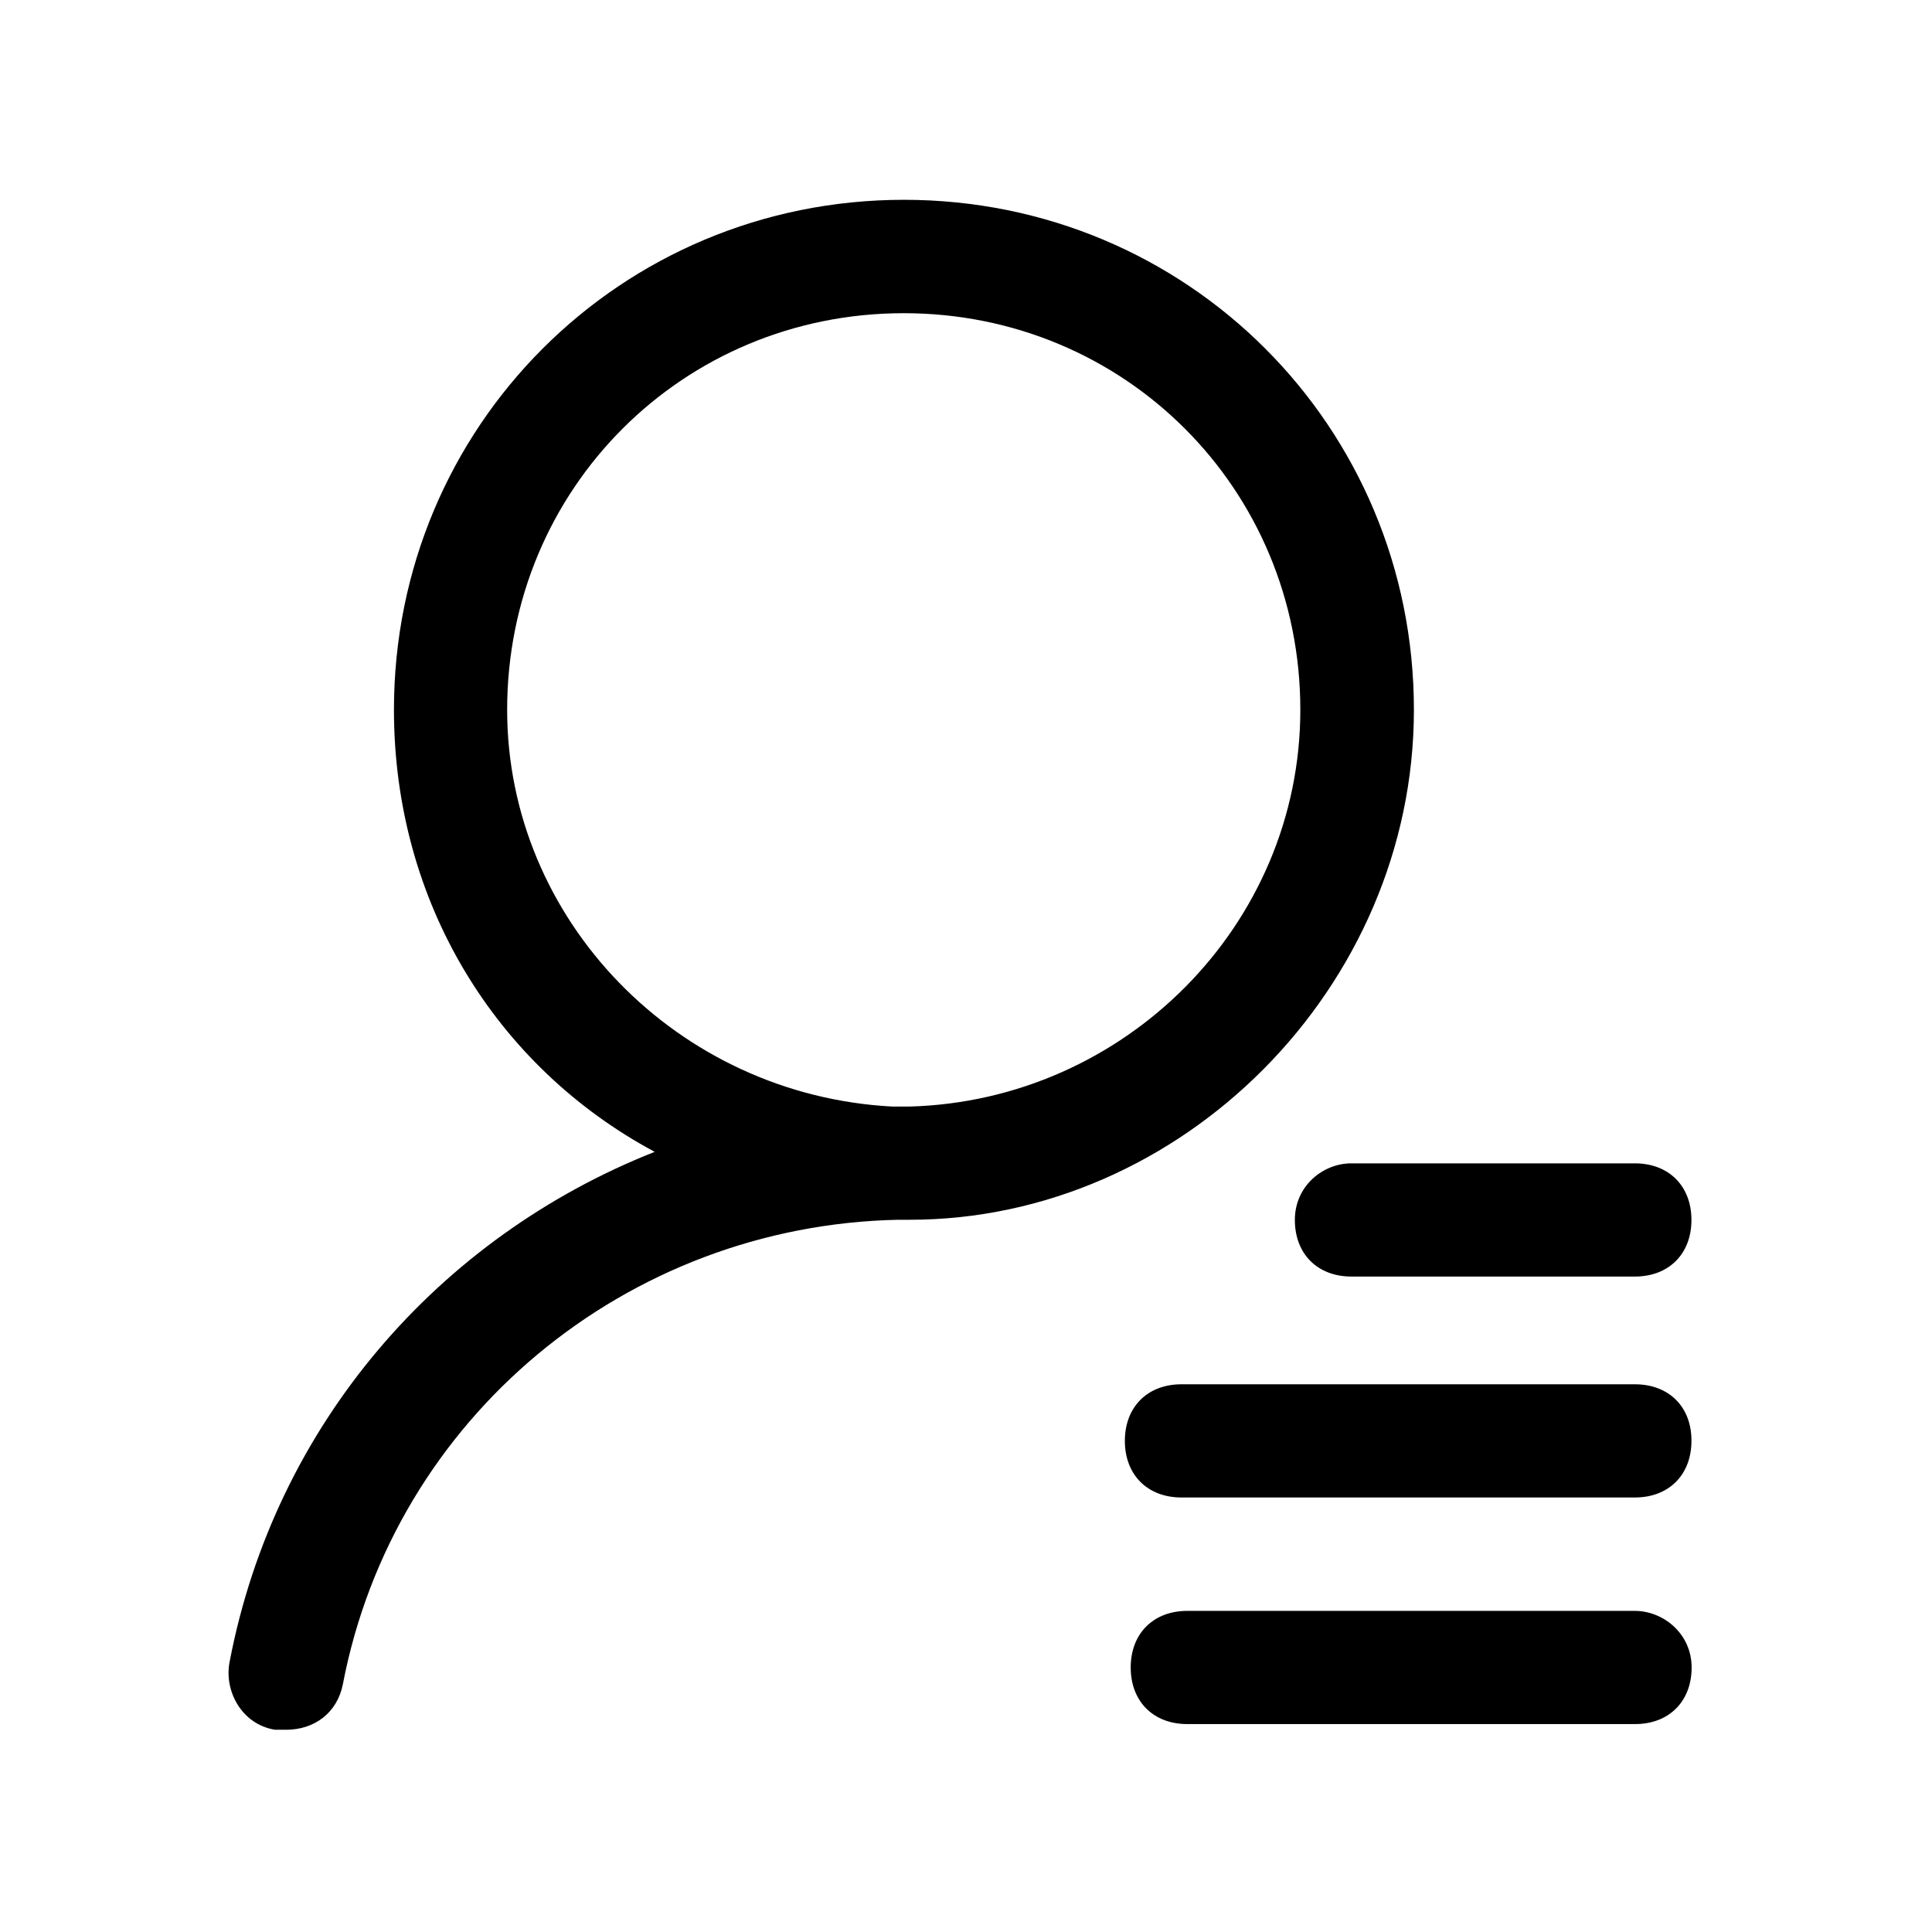 <?xml version="1.0" standalone="no"?><!DOCTYPE svg PUBLIC "-//W3C//DTD SVG 1.1//EN" "http://www.w3.org/Graphics/SVG/1.1/DTD/svg11.dtd"><svg t="1654571648091" class="icon" viewBox="0 0 1024 1024" version="1.1" xmlns="http://www.w3.org/2000/svg" p-id="1286" xmlns:xlink="http://www.w3.org/1999/xlink" width="200" height="200"><defs><style type="text/css"></style></defs><path d="M749.4 376.2c0-150.2-120.1-270.3-270.3-270.3S208.8 226.1 208.8 376.2c0 102.1 54.1 189.2 138.2 234.3-114.1 45.1-201.2 144.2-225.3 270.3-3 15 6 33 24 36h6c15 0 27-9 30-24 27-141.2 150.2-243.3 294.3-246.3h6c144.2 0.1 267.4-123.1 267.4-270.3z m-480.6 0C268.8 259.1 361.9 166 479 166s210.2 93.1 210.2 210.2c0 114.1-93.1 207.2-207.2 210.3h-9c-114.1-6-204.2-99.1-204.2-210.3z m417.5 270.4c0 18 12 30 30 30h150.2c18 0 30-12 30-30s-12-30-30-30H716.4c-15.1-0.1-30.1 11.9-30.1 30z m180.2 87.1H626.2c-18 0-30 12-30 30s12 30 30 30h240.3c18 0 30-12 30-30 0.1-18-11.9-30-30-30z m0 120.1H629.3c-18 0-30 12-30 30s12 30 30 30h237.3c18 0 30-12 30-30s-15.1-30-30.1-30z m0 0" p-id="1287"></path></svg>